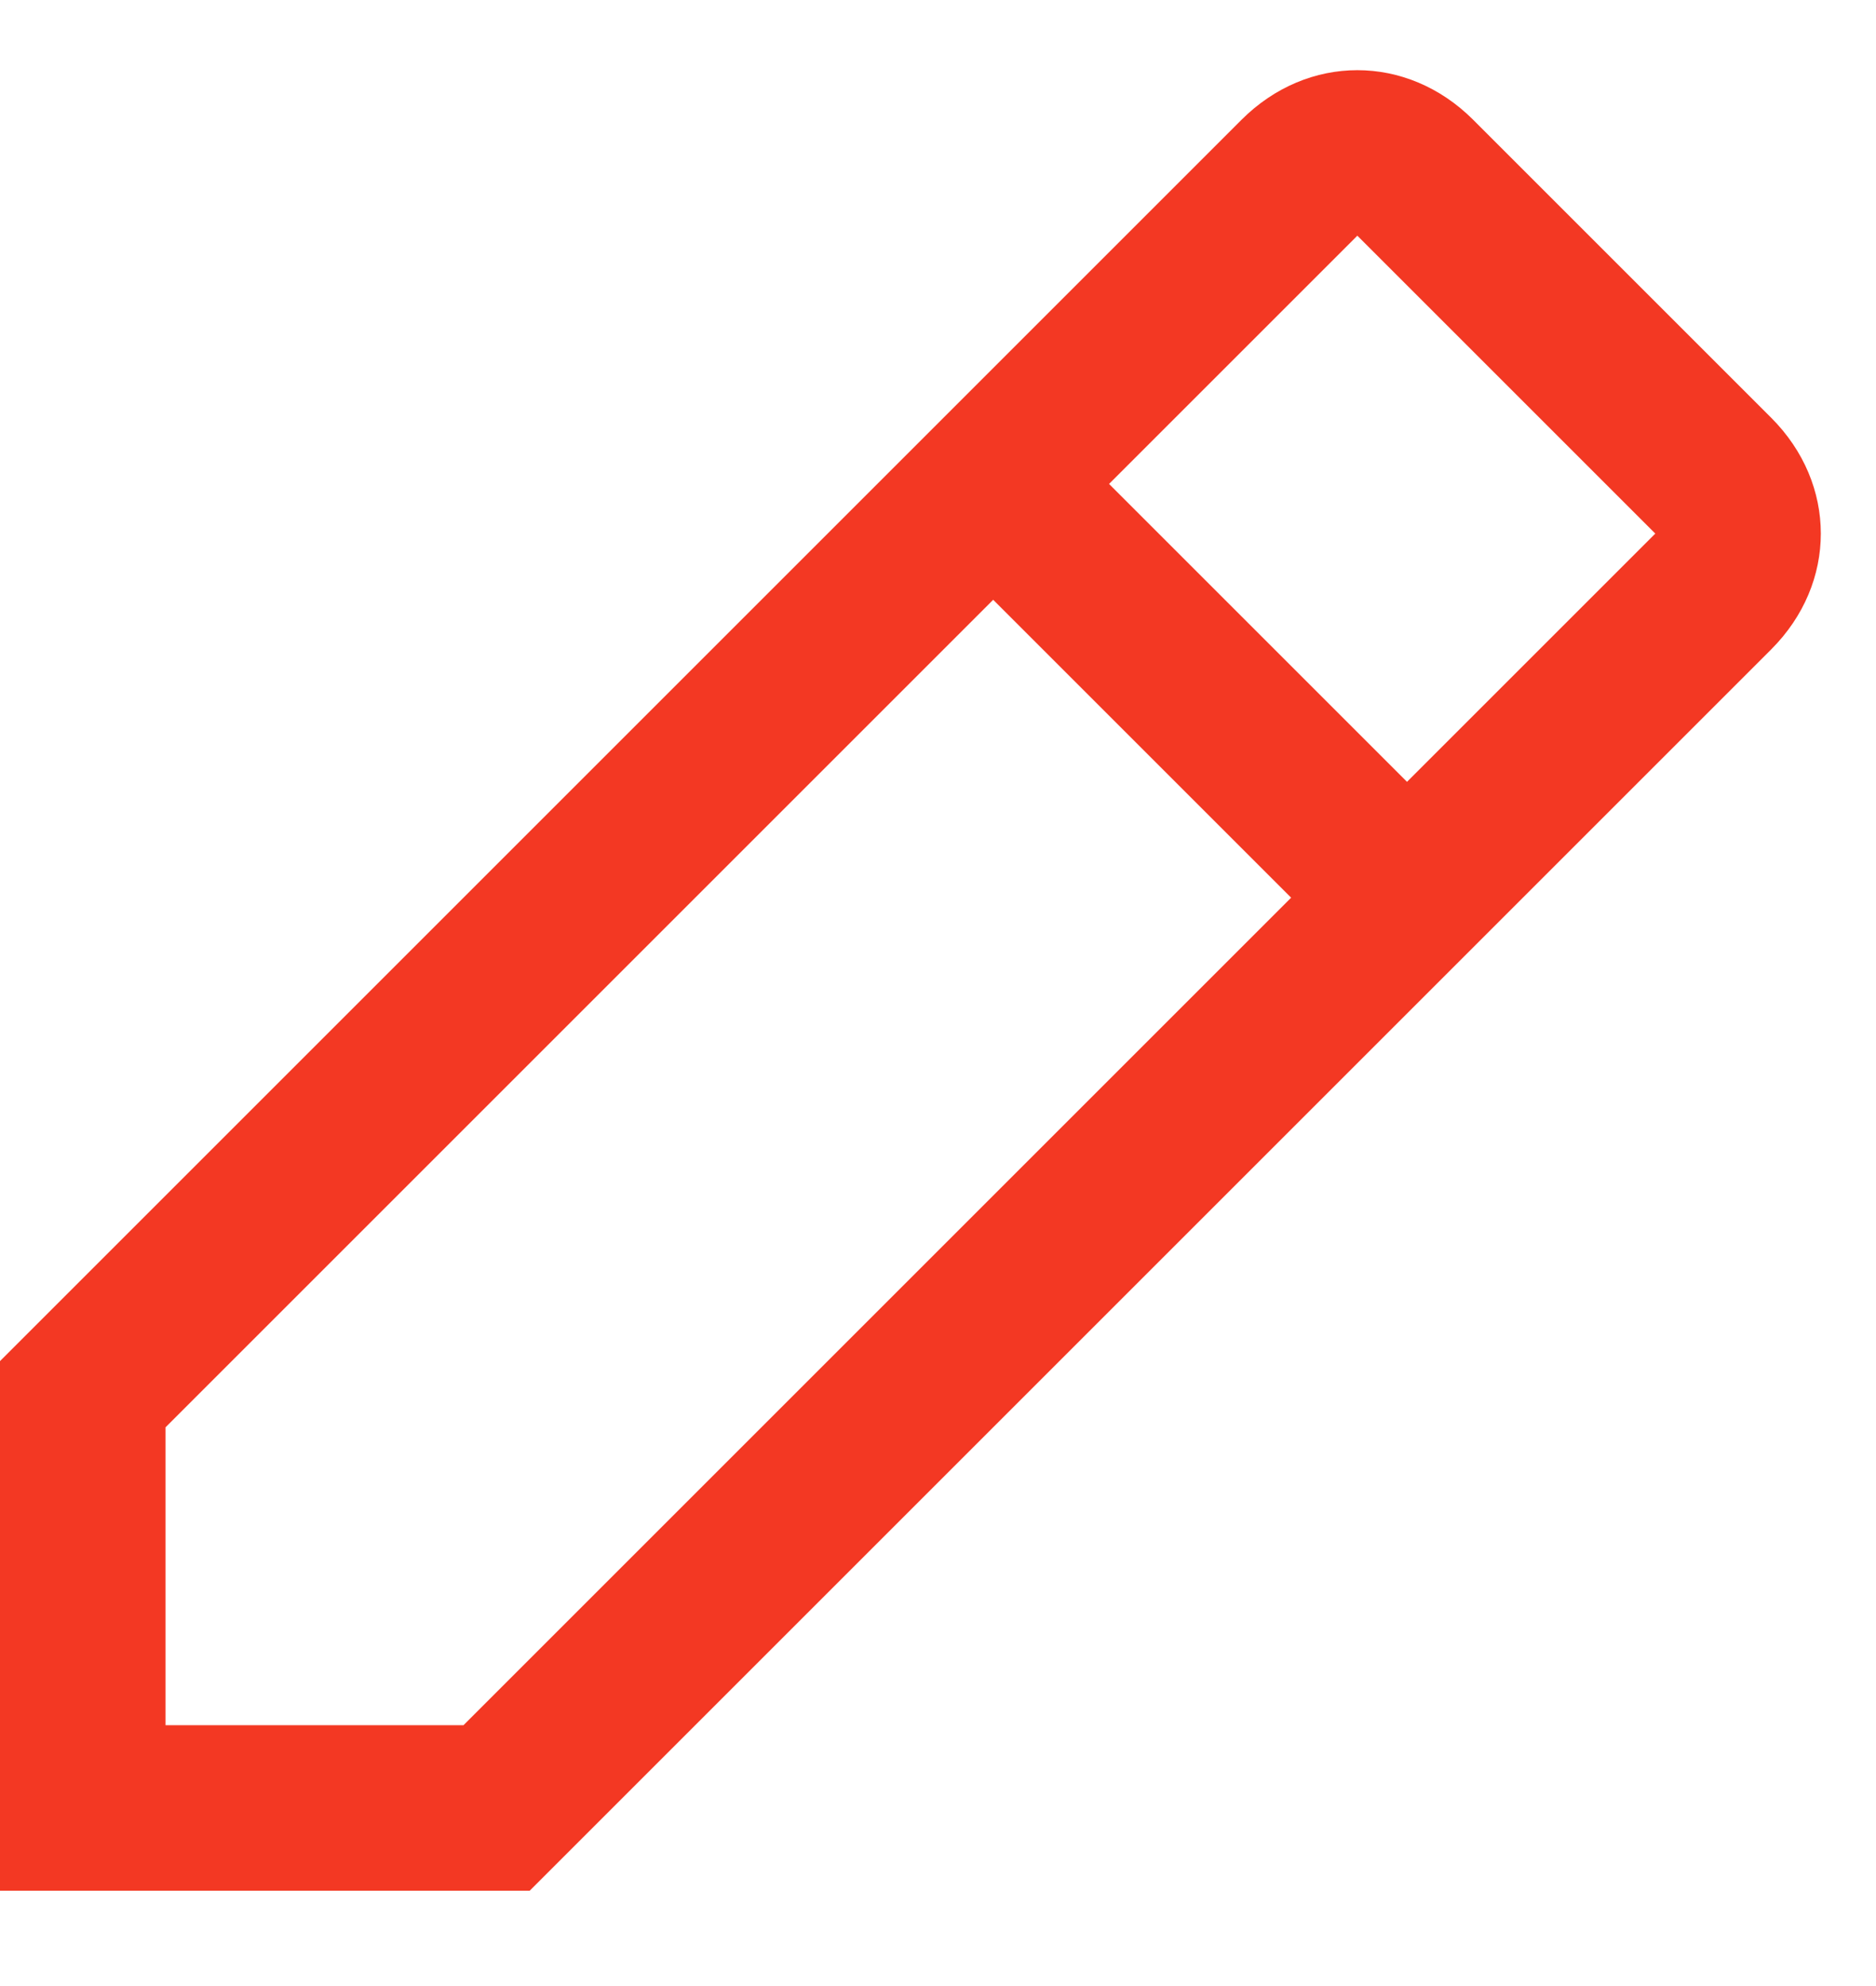 <svg width="17" height="18" viewBox="0 0 17 18" fill="none" xmlns="http://www.w3.org/2000/svg">
<path d="M16.05 5.886C16.65 5.286 16.65 4.386 16.05 3.786L13.35 1.086C12.75 0.486 11.85 0.486 11.25 1.086L0 12.336V17.136H4.8L16.05 5.886ZM12.3 2.136L15 4.836L12.75 7.086L10.05 4.386L12.3 2.136ZM1.5 15.636V12.936L9 5.436L11.7 8.136L4.2 15.636H1.5Z" fill="#F33823"/>
</svg>
